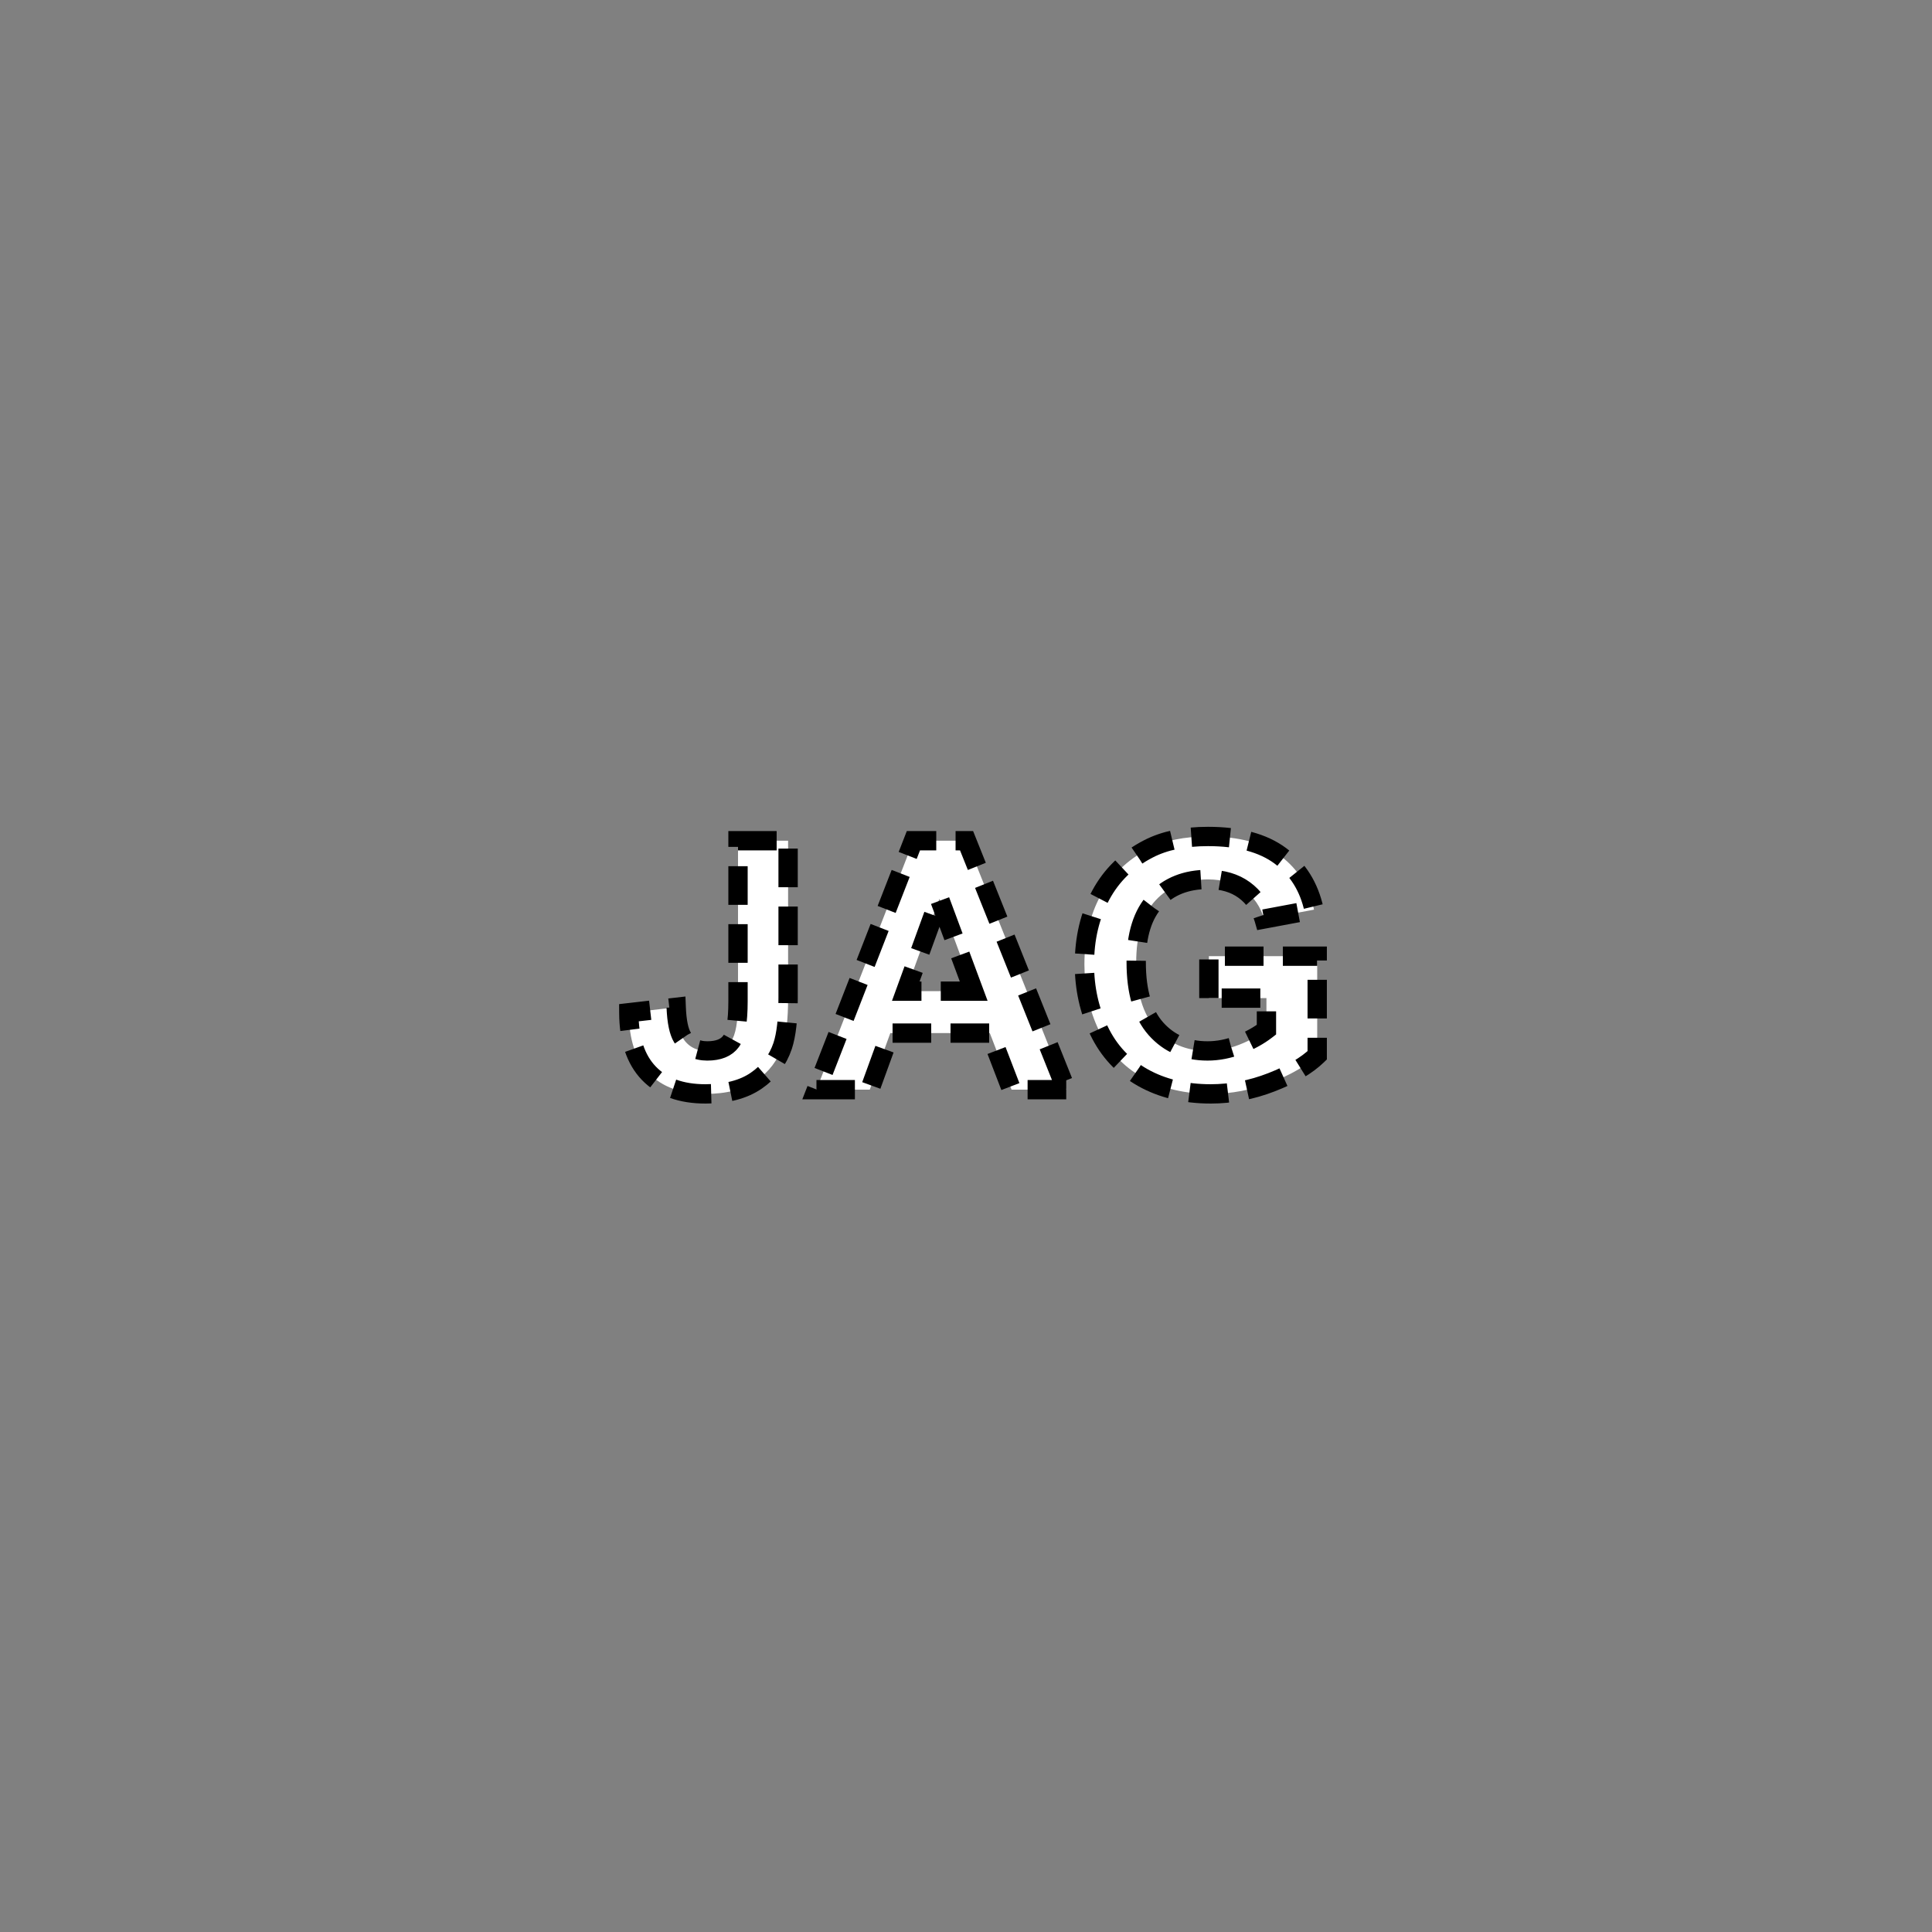 <?xml version="1.0" encoding="UTF-8" standalone="no"?>
<!--
Copyright 2006-2009, 2017, 2020 United States Government, as represented by the
Administrator of the National Aeronautics and Space Administration.
All rights reserved.

The NASA World Wind Java (WWJ) platform is licensed under the Apache License,
Version 2.0 (the "License"); you may not use this file except in compliance
with the License. You may obtain a copy of the License at
http://www.apache.org/licenses/LICENSE-2.0

Unless required by applicable law or agreed to in writing, software distributed
under the License is distributed on an "AS IS" BASIS, WITHOUT WARRANTIES OR
CONDITIONS OF ANY KIND, either express or implied. See the License for the
specific language governing permissions and limitations under the License.

NASA World Wind Java (WWJ) also contains the following 3rd party Open Source
software:

    Jackson Parser – Licensed under Apache 2.0
    GDAL – Licensed under MIT
    JOGL – Licensed under  Berkeley Software Distribution (BSD)
    Gluegen – Licensed under Berkeley Software Distribution (BSD)

A complete listing of 3rd Party software notices and licenses included in
NASA World Wind Java (WWJ)  can be found in the WorldWindJava-v2.2 3rd-party
notices and licenses PDF found in code directory.
-->

<!--
MIL-STD-2525 tactical symbol icon image. During icon composition this image is multiplied by the desired frame color 
(e.g. black), then drawn on top of the frame and fill.
-->

<svg
   xmlns:dc="http://purl.org/dc/elements/1.1/"
   xmlns:cc="http://creativecommons.org/ns#"
   xmlns:rdf="http://www.w3.org/1999/02/22-rdf-syntax-ns#"
   xmlns:svg="http://www.w3.org/2000/svg"
   xmlns="http://www.w3.org/2000/svg"
   xmlns:sodipodi="http://sodipodi.sourceforge.net/DTD/sodipodi-0.dtd"
   xmlns:inkscape="http://www.inkscape.org/namespaces/inkscape"
   height="400px"
   viewBox="0 0 400 400"
   width="400px"
   id="svg2"
   version="1.1"
   inkscape:version="0.48.2 r9819"
   sodipodi:docname="shgausaj-------.svg">
  <rect x="0" y="0" width="400" height="400" fill="#808080" stroke="none"/>
  <defs
     id="defs10" />
  <sodipodi:namedview
     pagecolor="#ffffff"
     bordercolor="#666666"
     borderopacity="1"
     objecttolerance="10"
     gridtolerance="10"
     guidetolerance="10"
     inkscape:pageopacity="0"
     inkscape:pageshadow="2"
     inkscape:window-width="640"
     inkscape:window-height="480"
     id="namedview8"
     showgrid="false"
     inkscape:zoom="0.59"
     inkscape:cx="200"
     inkscape:cy="200"
     inkscape:window-x="185"
     inkscape:window-y="117"
     inkscape:window-maximized="0"
     inkscape:current-layer="svg2" />
  <g
     transform="matrix(0.8,0,0,0.8,43,40)"
     id="g4"
     style="stroke:#000000;stroke-width:5;stroke-miterlimit:4;stroke-opacity:1;stroke-dasharray:10, 5;stroke-dashoffset:0">
    <g
       style="font-size:90px;font-weight:bold;text-anchor:middle;fill:#ffffff;stroke:#000000;stroke-width:5;stroke-miterlimit:4;stroke-opacity:1;stroke-dasharray:10, 5;stroke-dashoffset:0;font-family:Arial"
       id="text6">
      <path
         inkscape:connector-curvature="0"
         d="m 137.246,167.576 12.964,0 0,40.781 c -4e-5,5.332 -0.469,9.434 -1.406,12.305 -1.26,3.75 -3.545,6.76 -6.855,9.031 -3.311,2.271 -7.676,3.406 -13.096,3.406 -6.357,0 -11.25,-1.78 -14.678,-5.339 -3.428,-3.56 -5.156,-8.782 -5.186,-15.667 L 121.25,210.687 c 0.146,3.691 0.688,6.299 1.626,7.822 1.406,2.314 3.545,3.472 6.416,3.472 2.9,1e-5 4.951,-0.828 6.152,-2.483 1.201,-1.655 1.802,-5.09 1.802,-10.305 z"
         style="font-size:90px;font-weight:bold;text-anchor:middle;fill:#ffffff;stroke:#000000;stroke-width:5;stroke-miterlimit:4;stroke-opacity:1;stroke-dasharray:10, 5;stroke-dashoffset:0;font-family:Arial"
         id="path2992" />
      <path
         inkscape:connector-curvature="0"
         d="m 222.192,232 -14.15,0 -5.625,-14.634 -25.752,0 -5.317,14.634 -13.799,0 25.093,-64.424 13.755,0 z m -23.95,-25.488 -8.877,-23.906 -8.701,23.906 z"
         style="font-size:90px;font-weight:bold;text-anchor:middle;fill:#ffffff;stroke:#000000;stroke-width:5;stroke-miterlimit:4;stroke-opacity:1;stroke-dasharray:10, 5;stroke-dashoffset:0;font-family:Arial"
         id="path2994" />
      <path
         inkscape:connector-curvature="0"
         d="m 259.106,208.313 0,-10.854 28.037,0 0,25.664 c -2.725,2.637 -6.672,4.958 -11.843,6.965 -5.171,2.007 -10.408,3.01 -15.71,3.01 -6.738,0 -12.612,-1.414 -17.622,-4.241 -5.01,-2.827 -8.774,-6.87 -11.294,-12.129 -2.52,-5.259 -3.779,-10.979 -3.779,-17.161 0,-6.709 1.406,-12.671 4.219,-17.886 2.812,-5.215 6.929,-9.214 12.349,-11.997 4.131,-2.139 9.272,-3.208 15.425,-3.208 7.998,6e-5 14.246,1.677 18.743,5.032 4.497,3.355 7.39,7.991 8.679,13.909 l -12.92,2.417 c -0.908,-3.164 -2.615,-5.662 -5.12,-7.493 -2.505,-1.831 -5.632,-2.747 -9.382,-2.747 -5.684,6e-5 -10.203,1.802 -13.557,5.405 -3.355,3.604 -5.032,8.95 -5.032,16.04 -2e-5,7.647 1.699,13.381 5.098,17.205 3.398,3.823 7.852,5.735 13.359,5.735 2.725,1e-5 5.457,-0.535 8.196,-1.604 2.739,-1.069 5.09,-2.366 7.053,-3.889 l 0,-8.174 z"
         style="font-size:90px;font-weight:bold;text-anchor:middle;fill:#ffffff;stroke:#000000;stroke-width:5;stroke-miterlimit:4;stroke-opacity:1;stroke-dasharray:10, 5;stroke-dashoffset:0;font-family:Arial"
         id="path2996" />
    </g>
  </g>
</svg>

